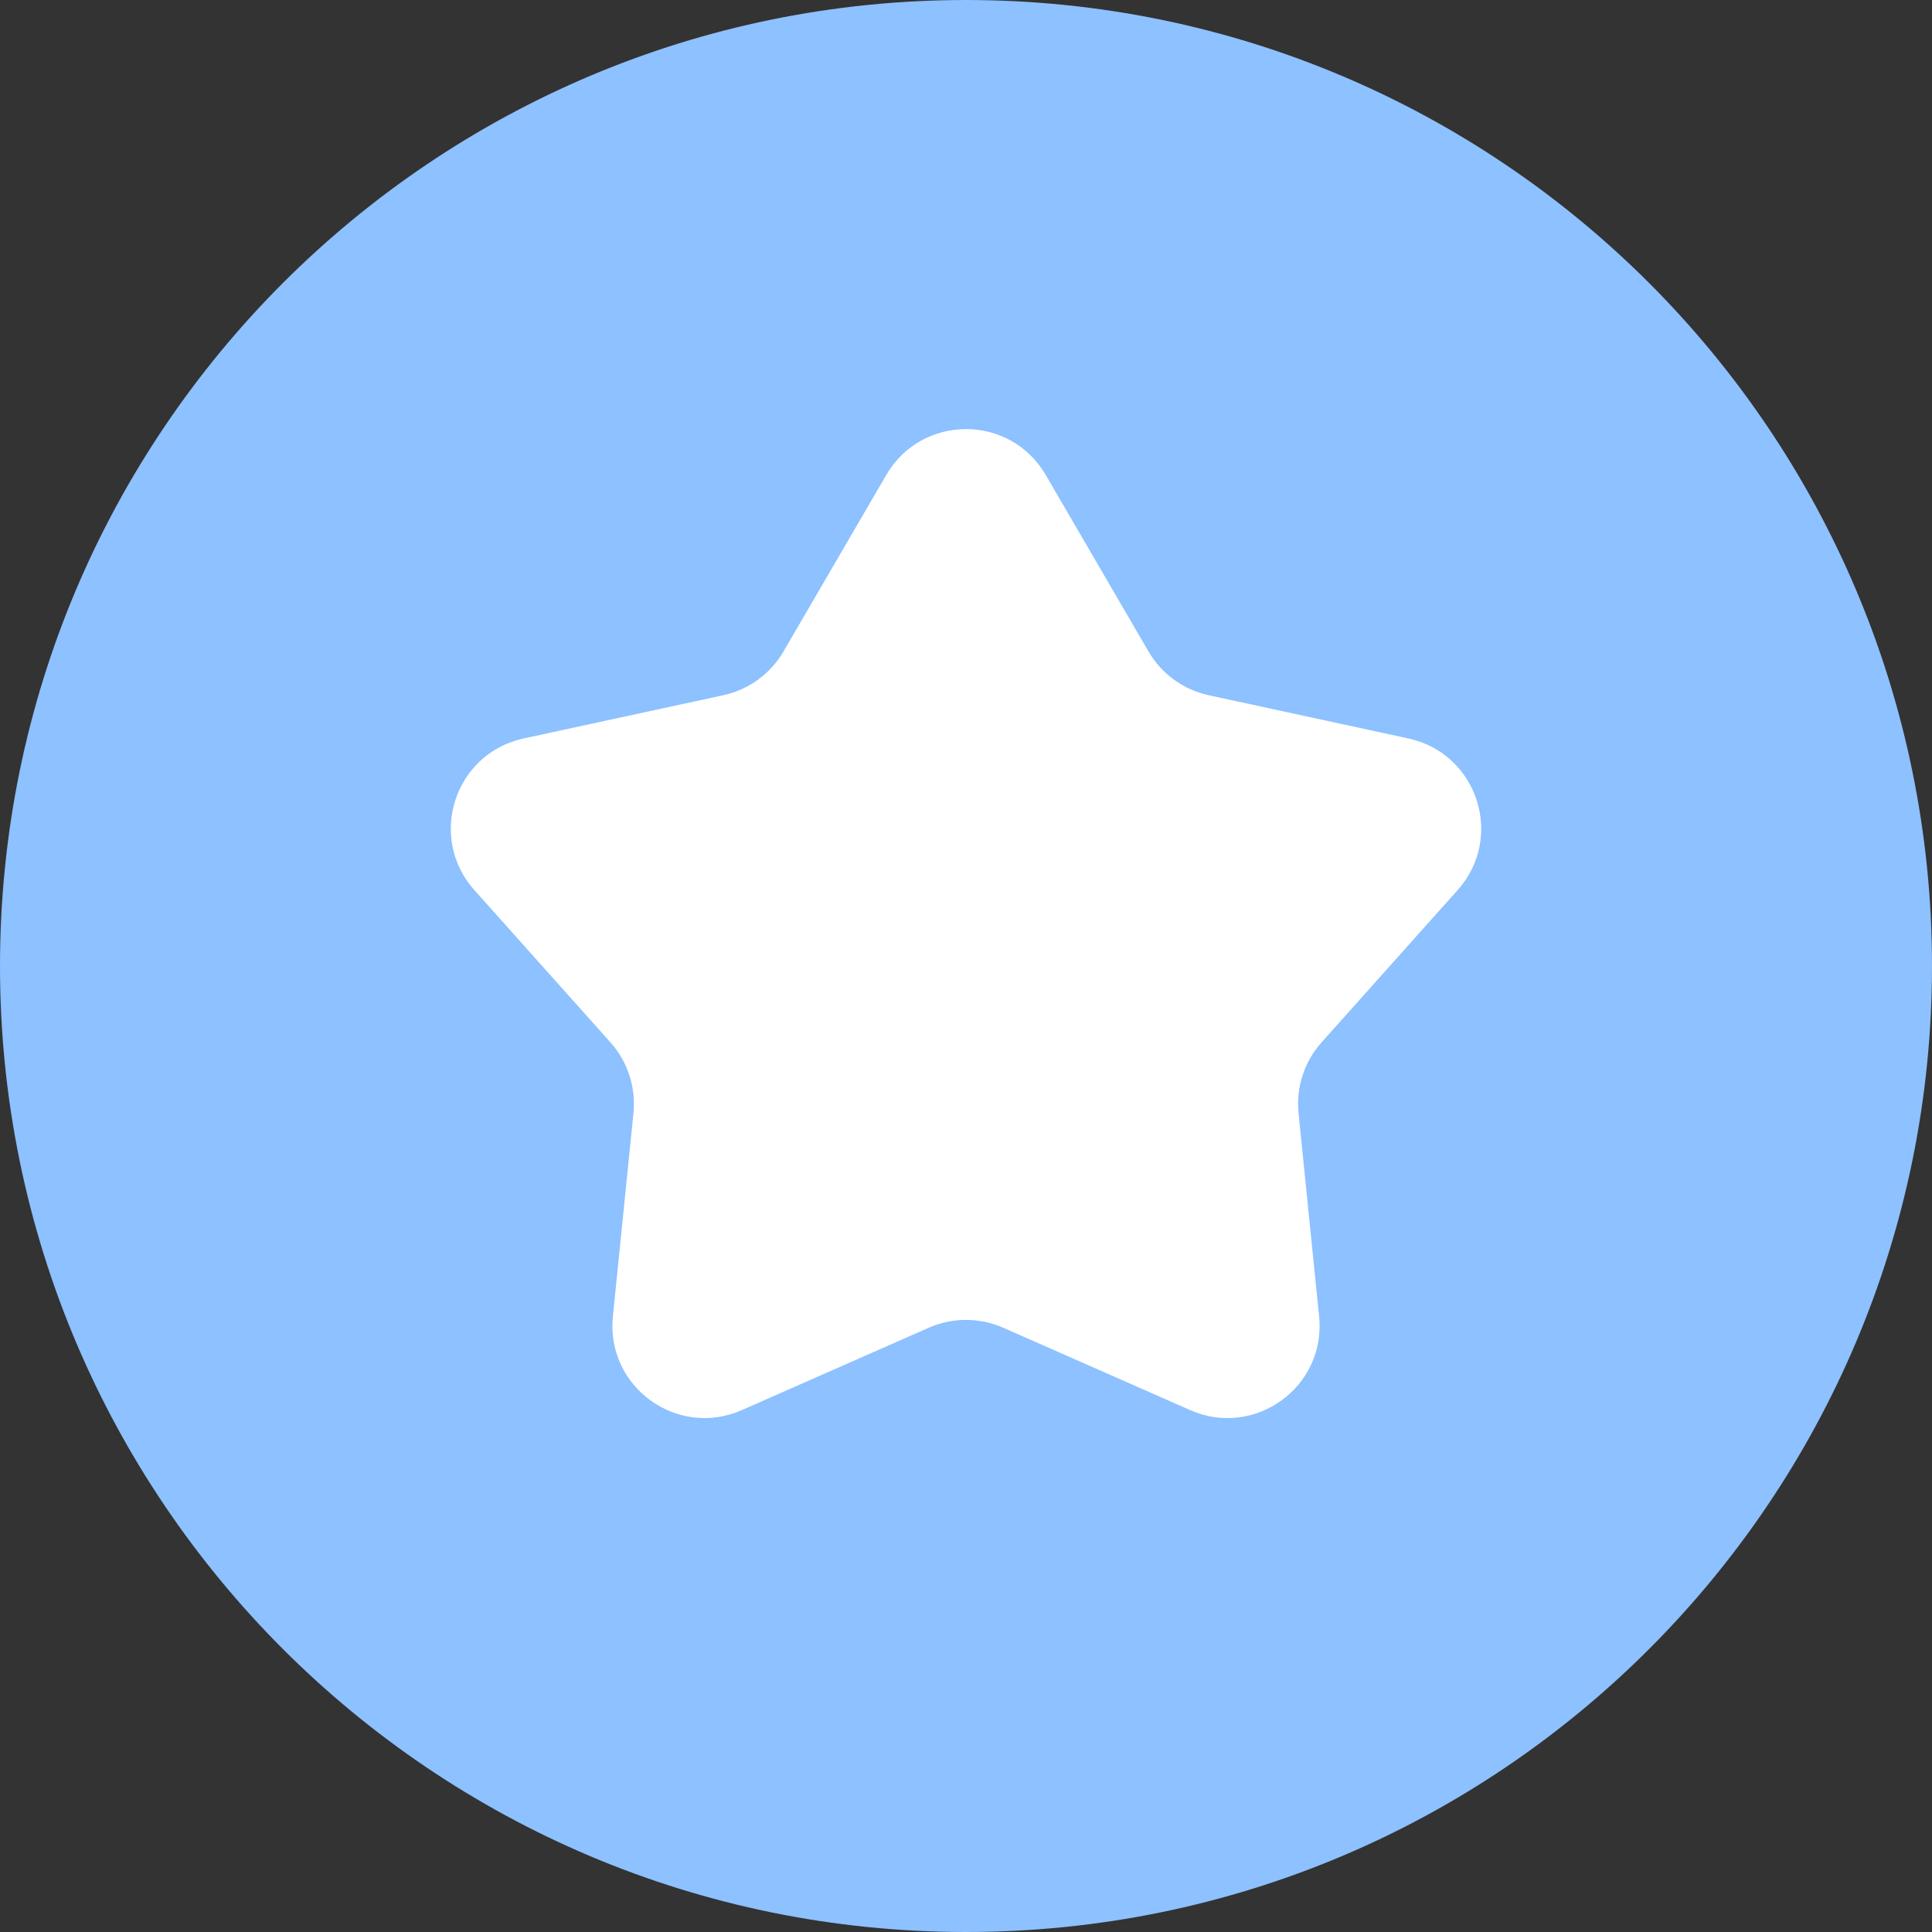 <svg width="40" height="40" viewBox="0 0 40 40" fill="none" xmlns="http://www.w3.org/2000/svg">
<rect x="0" y="0" width="40" height="40" fill="#333333" stroke="none"/>
<path fill-rule="evenodd" clip-rule="evenodd" d="M20 40C8.955 40 0 31.046 0 20C0 8.955 8.955 0 20 0C31.046 0 40 8.955 40 20C40 31.046 31.046 40 20 40Z" fill="#8DC1FF"/>
<g clip-path="url(#clip0_1040_2573)">
<path d="M18.35 9.832C19.087 8.568 20.913 8.568 21.65 9.832L23.779 13.489C24.049 13.952 24.501 14.28 25.025 14.394L29.16 15.289C30.59 15.599 31.155 17.336 30.18 18.427L27.361 21.582C27.003 21.982 26.831 22.513 26.885 23.047L27.311 27.256C27.458 28.712 25.981 29.785 24.642 29.195L20.77 27.489C20.279 27.273 19.721 27.273 19.23 27.489L15.358 29.195C14.019 29.785 12.542 28.712 12.689 27.256L13.115 23.047C13.169 22.513 12.996 21.982 12.639 21.582L9.82 18.427C8.845 17.336 9.41 15.599 10.84 15.289L14.975 14.394C15.499 14.28 15.951 13.952 16.221 13.489L18.35 9.832Z" fill="white"/>
</g>
<defs>
<clipPath id="clip0_1040_2573">
<rect width="26" height="26" fill="white" transform="translate(7 7)"/>
</clipPath>
</defs>
</svg>
